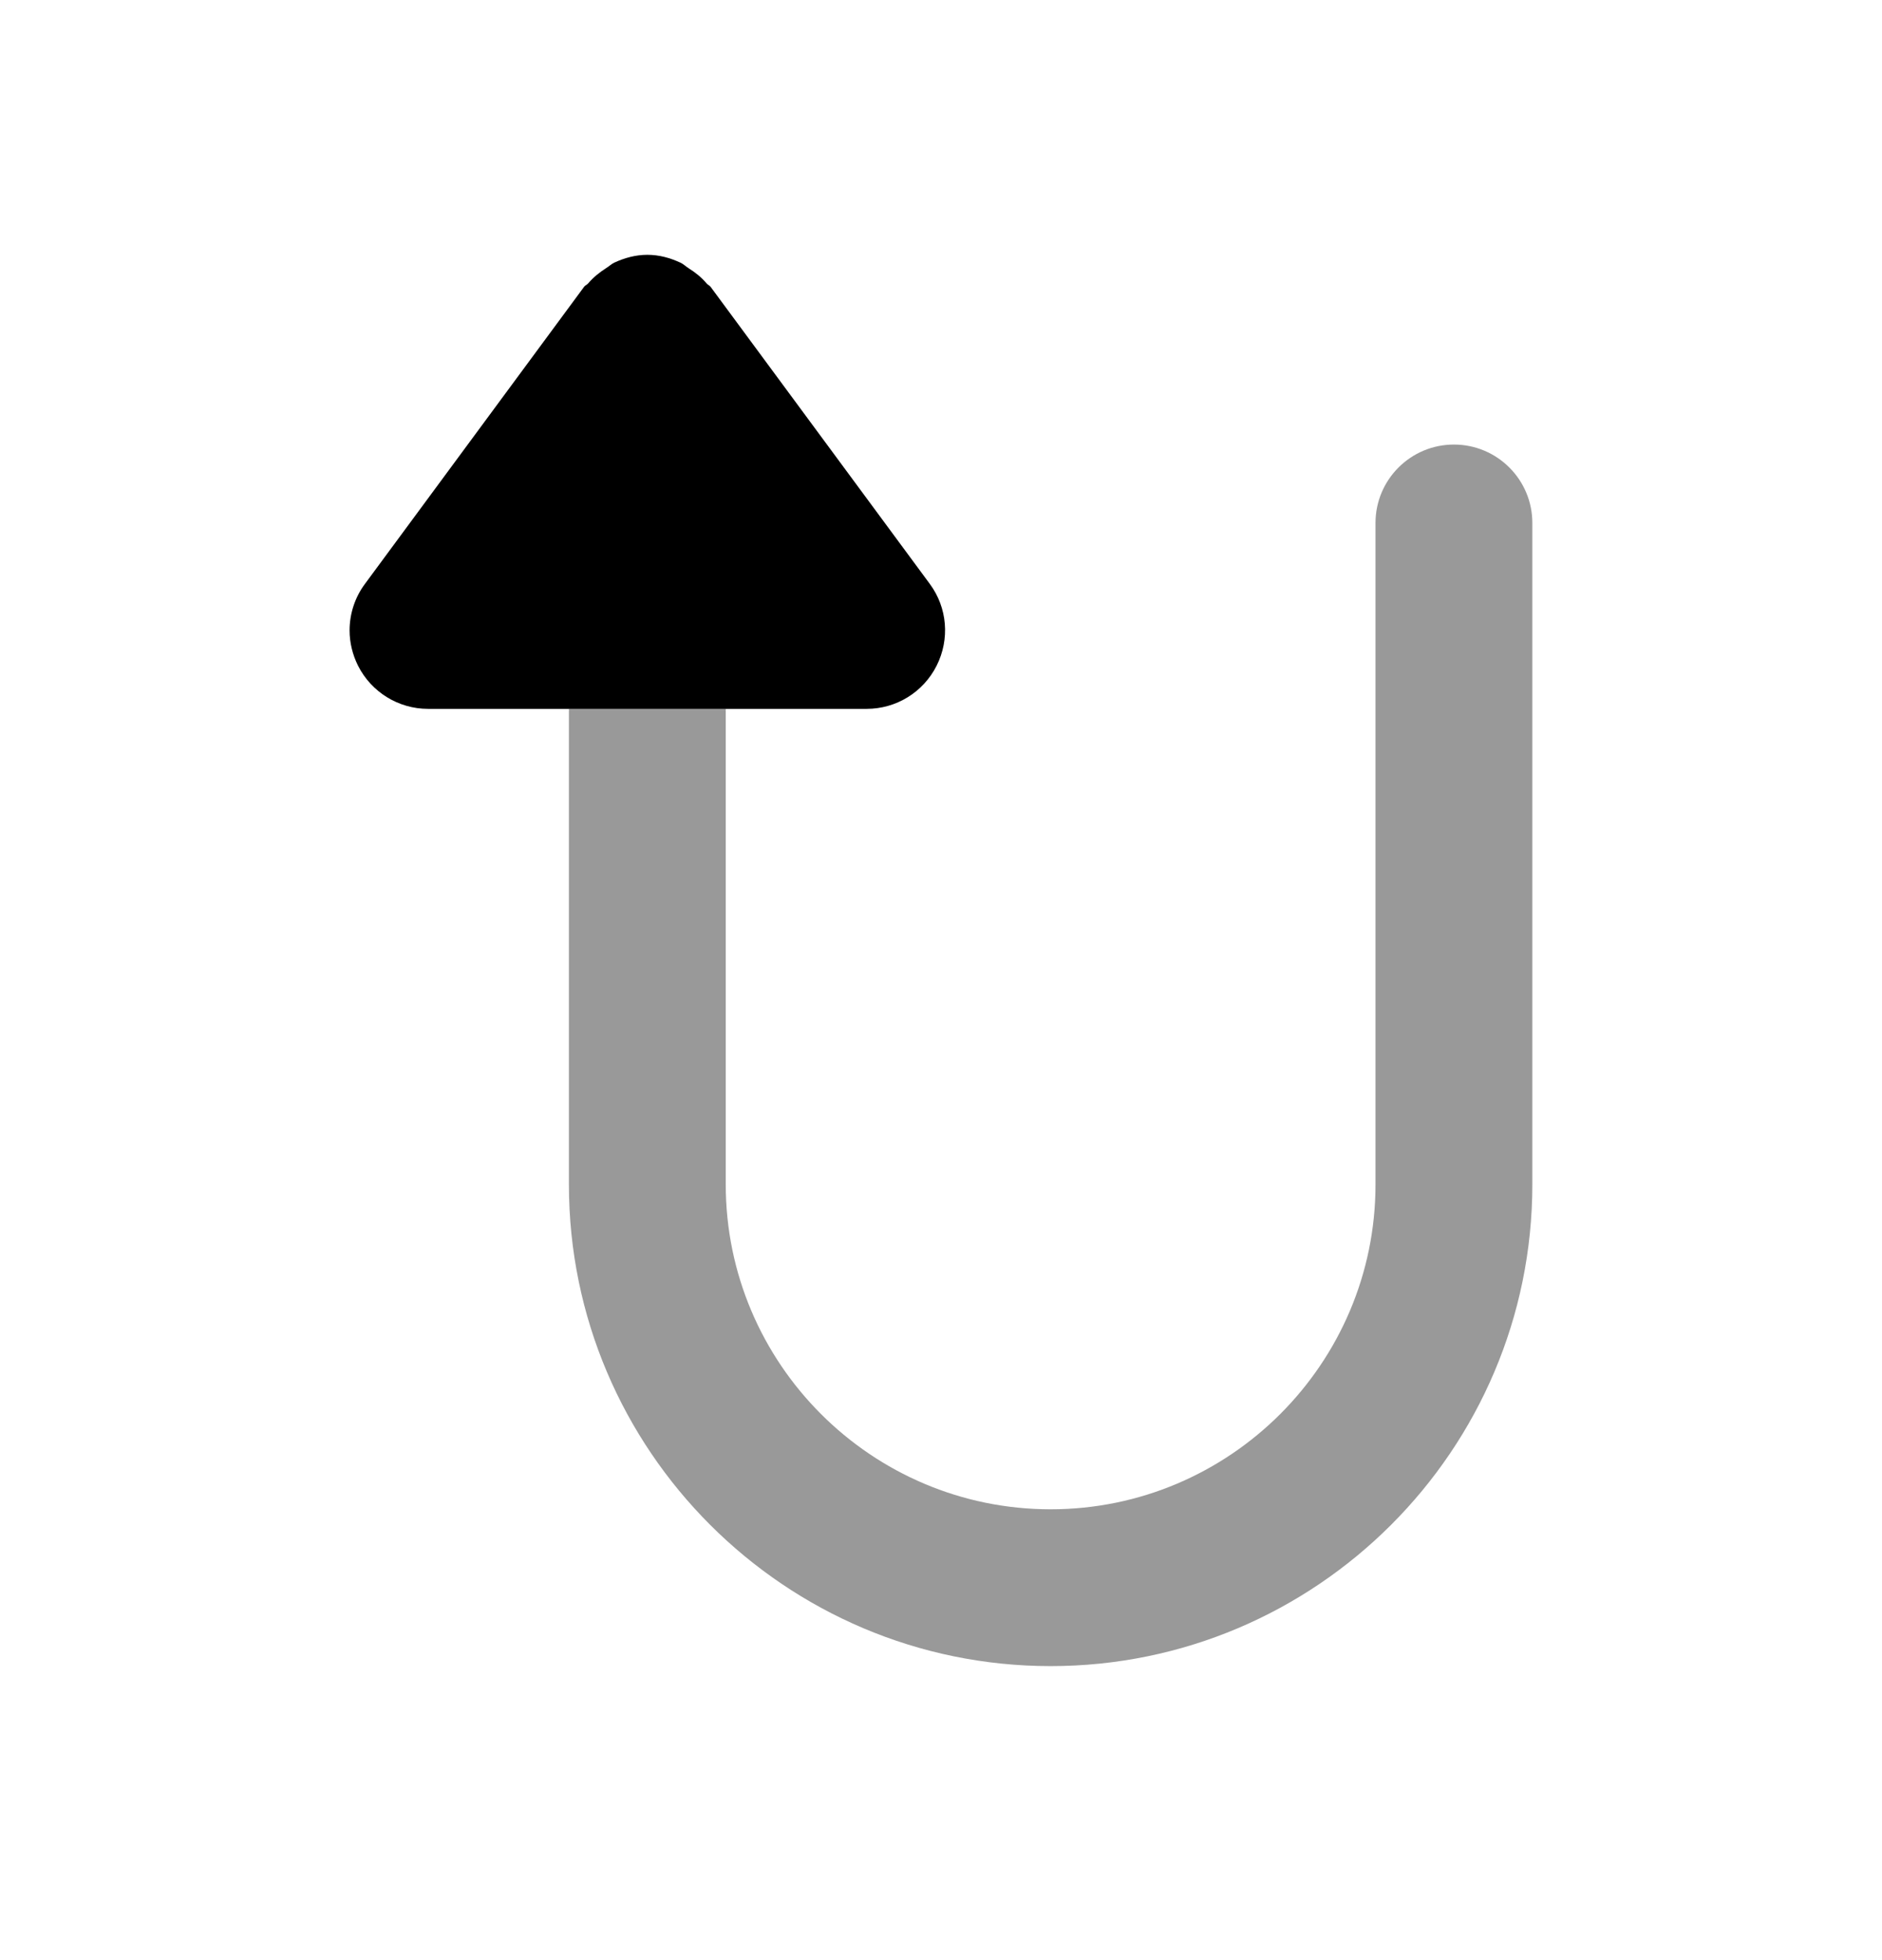 <svg width="24" height="25" viewBox="0 0 24 25" fill="none" xmlns="http://www.w3.org/2000/svg">
<path d="M9.255 9.041L11.052 9.041C11.43 9.041 11.774 8.828 11.944 8.491C12.114 8.153 12.082 7.751 11.857 7.447L9.06 3.656C9.046 3.639 9.024 3.632 9.011 3.615C8.945 3.537 8.867 3.475 8.78 3.42C8.745 3.398 8.716 3.368 8.677 3.35C8.547 3.29 8.408 3.25 8.255 3.25C8.104 3.25 7.963 3.29 7.833 3.35C7.795 3.368 7.766 3.398 7.729 3.42C7.644 3.475 7.566 3.537 7.5 3.615C7.486 3.632 7.463 3.639 7.45 3.656L4.654 7.447C4.524 7.622 4.458 7.831 4.458 8.041C4.458 8.194 4.495 8.349 4.566 8.491C4.736 8.828 5.082 9.041 5.458 9.041L7.255 9.041L9.255 9.041Z" fill="black"/>
<path opacity="0.4" d="M19.541 6.67L19.541 15.107C19.541 18.494 16.785 21.25 13.398 21.25C10.011 21.25 7.255 18.494 7.255 15.107L7.255 9.041L9.255 9.041L9.255 15.107C9.255 17.392 11.114 19.25 13.398 19.25C15.682 19.25 17.541 17.392 17.541 15.107L17.541 6.67C17.541 6.118 17.989 5.67 18.541 5.67C19.093 5.67 19.541 6.118 19.541 6.67Z" fill="black"/>
</svg>
